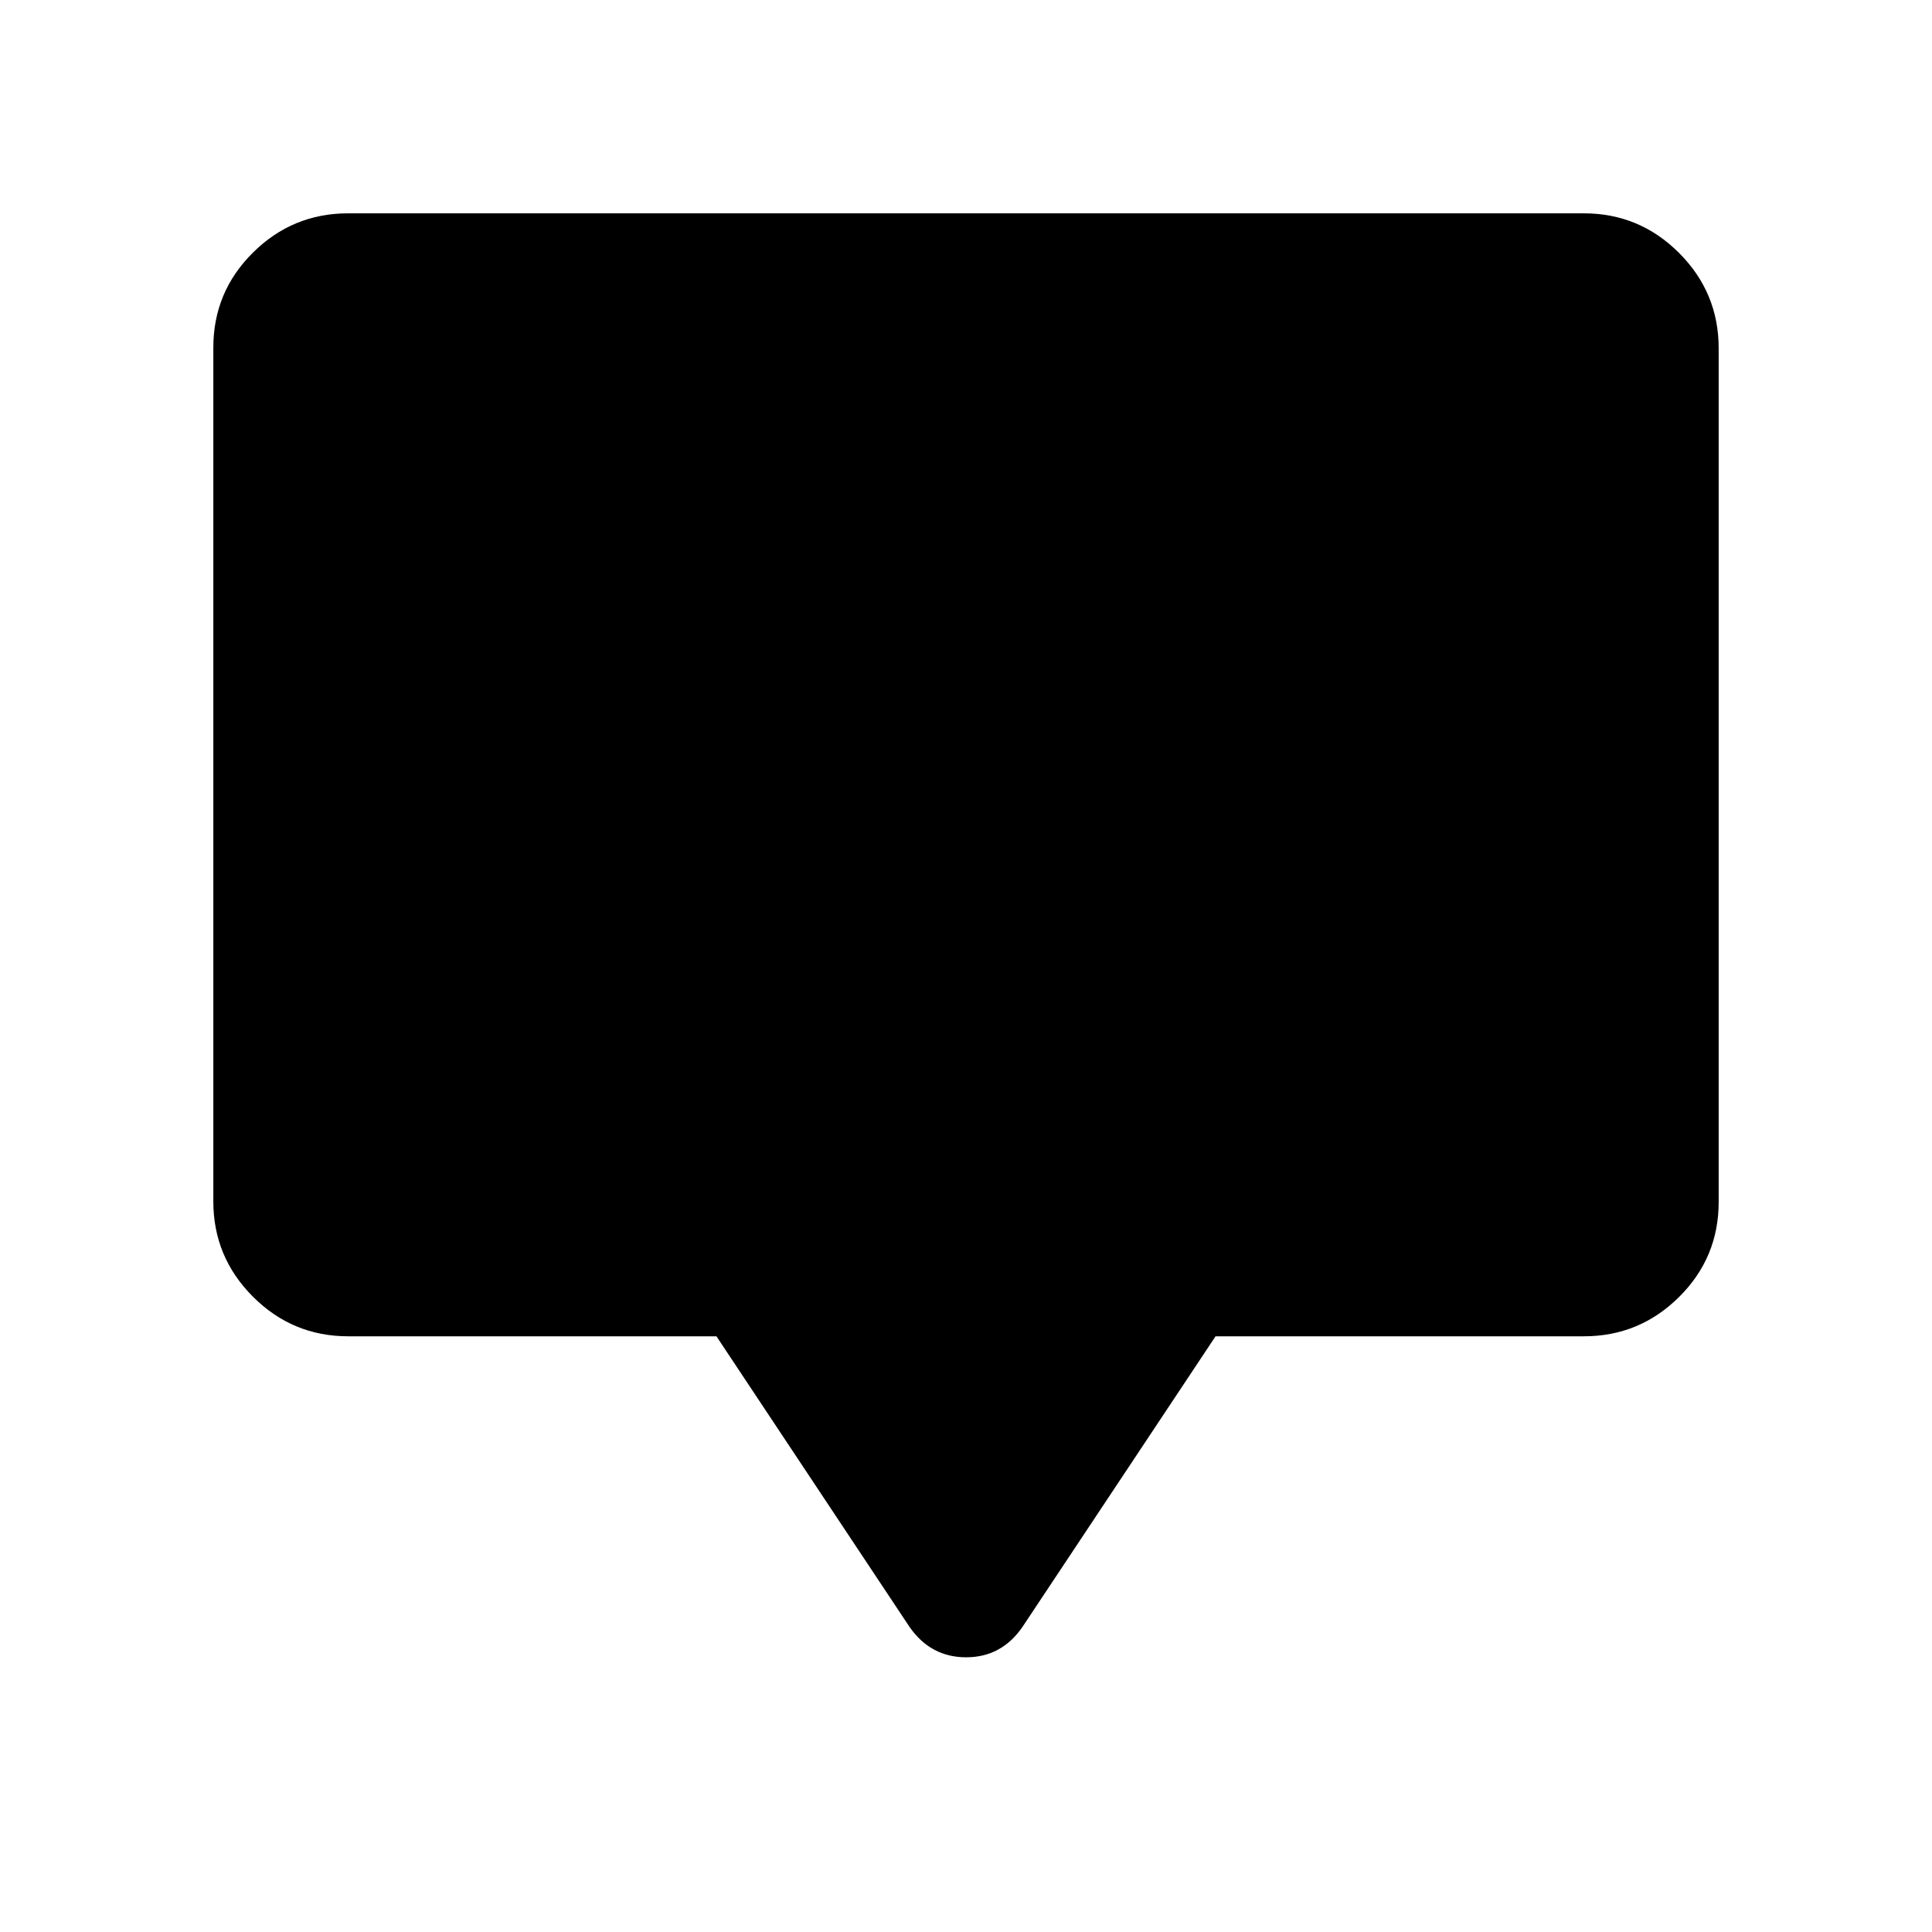 <svg xmlns="http://www.w3.org/2000/svg" height="20" viewBox="0 -960 960 960" width="20"><path d="M356-296H173q-27.64 0-47.32-19.69Q106-335.39 106-363.04v-424.24q0-27.66 19.68-47.19Q145.36-854 173-854h614q27.64 0 47.32 19.69Q854-814.61 854-786.96v424.24q0 27.66-19.68 47.19Q814.64-296 787-296H604l-96 144.5q-10.39 15-27.94 15-17.56 0-28.06-15L356-296Z"/></svg>